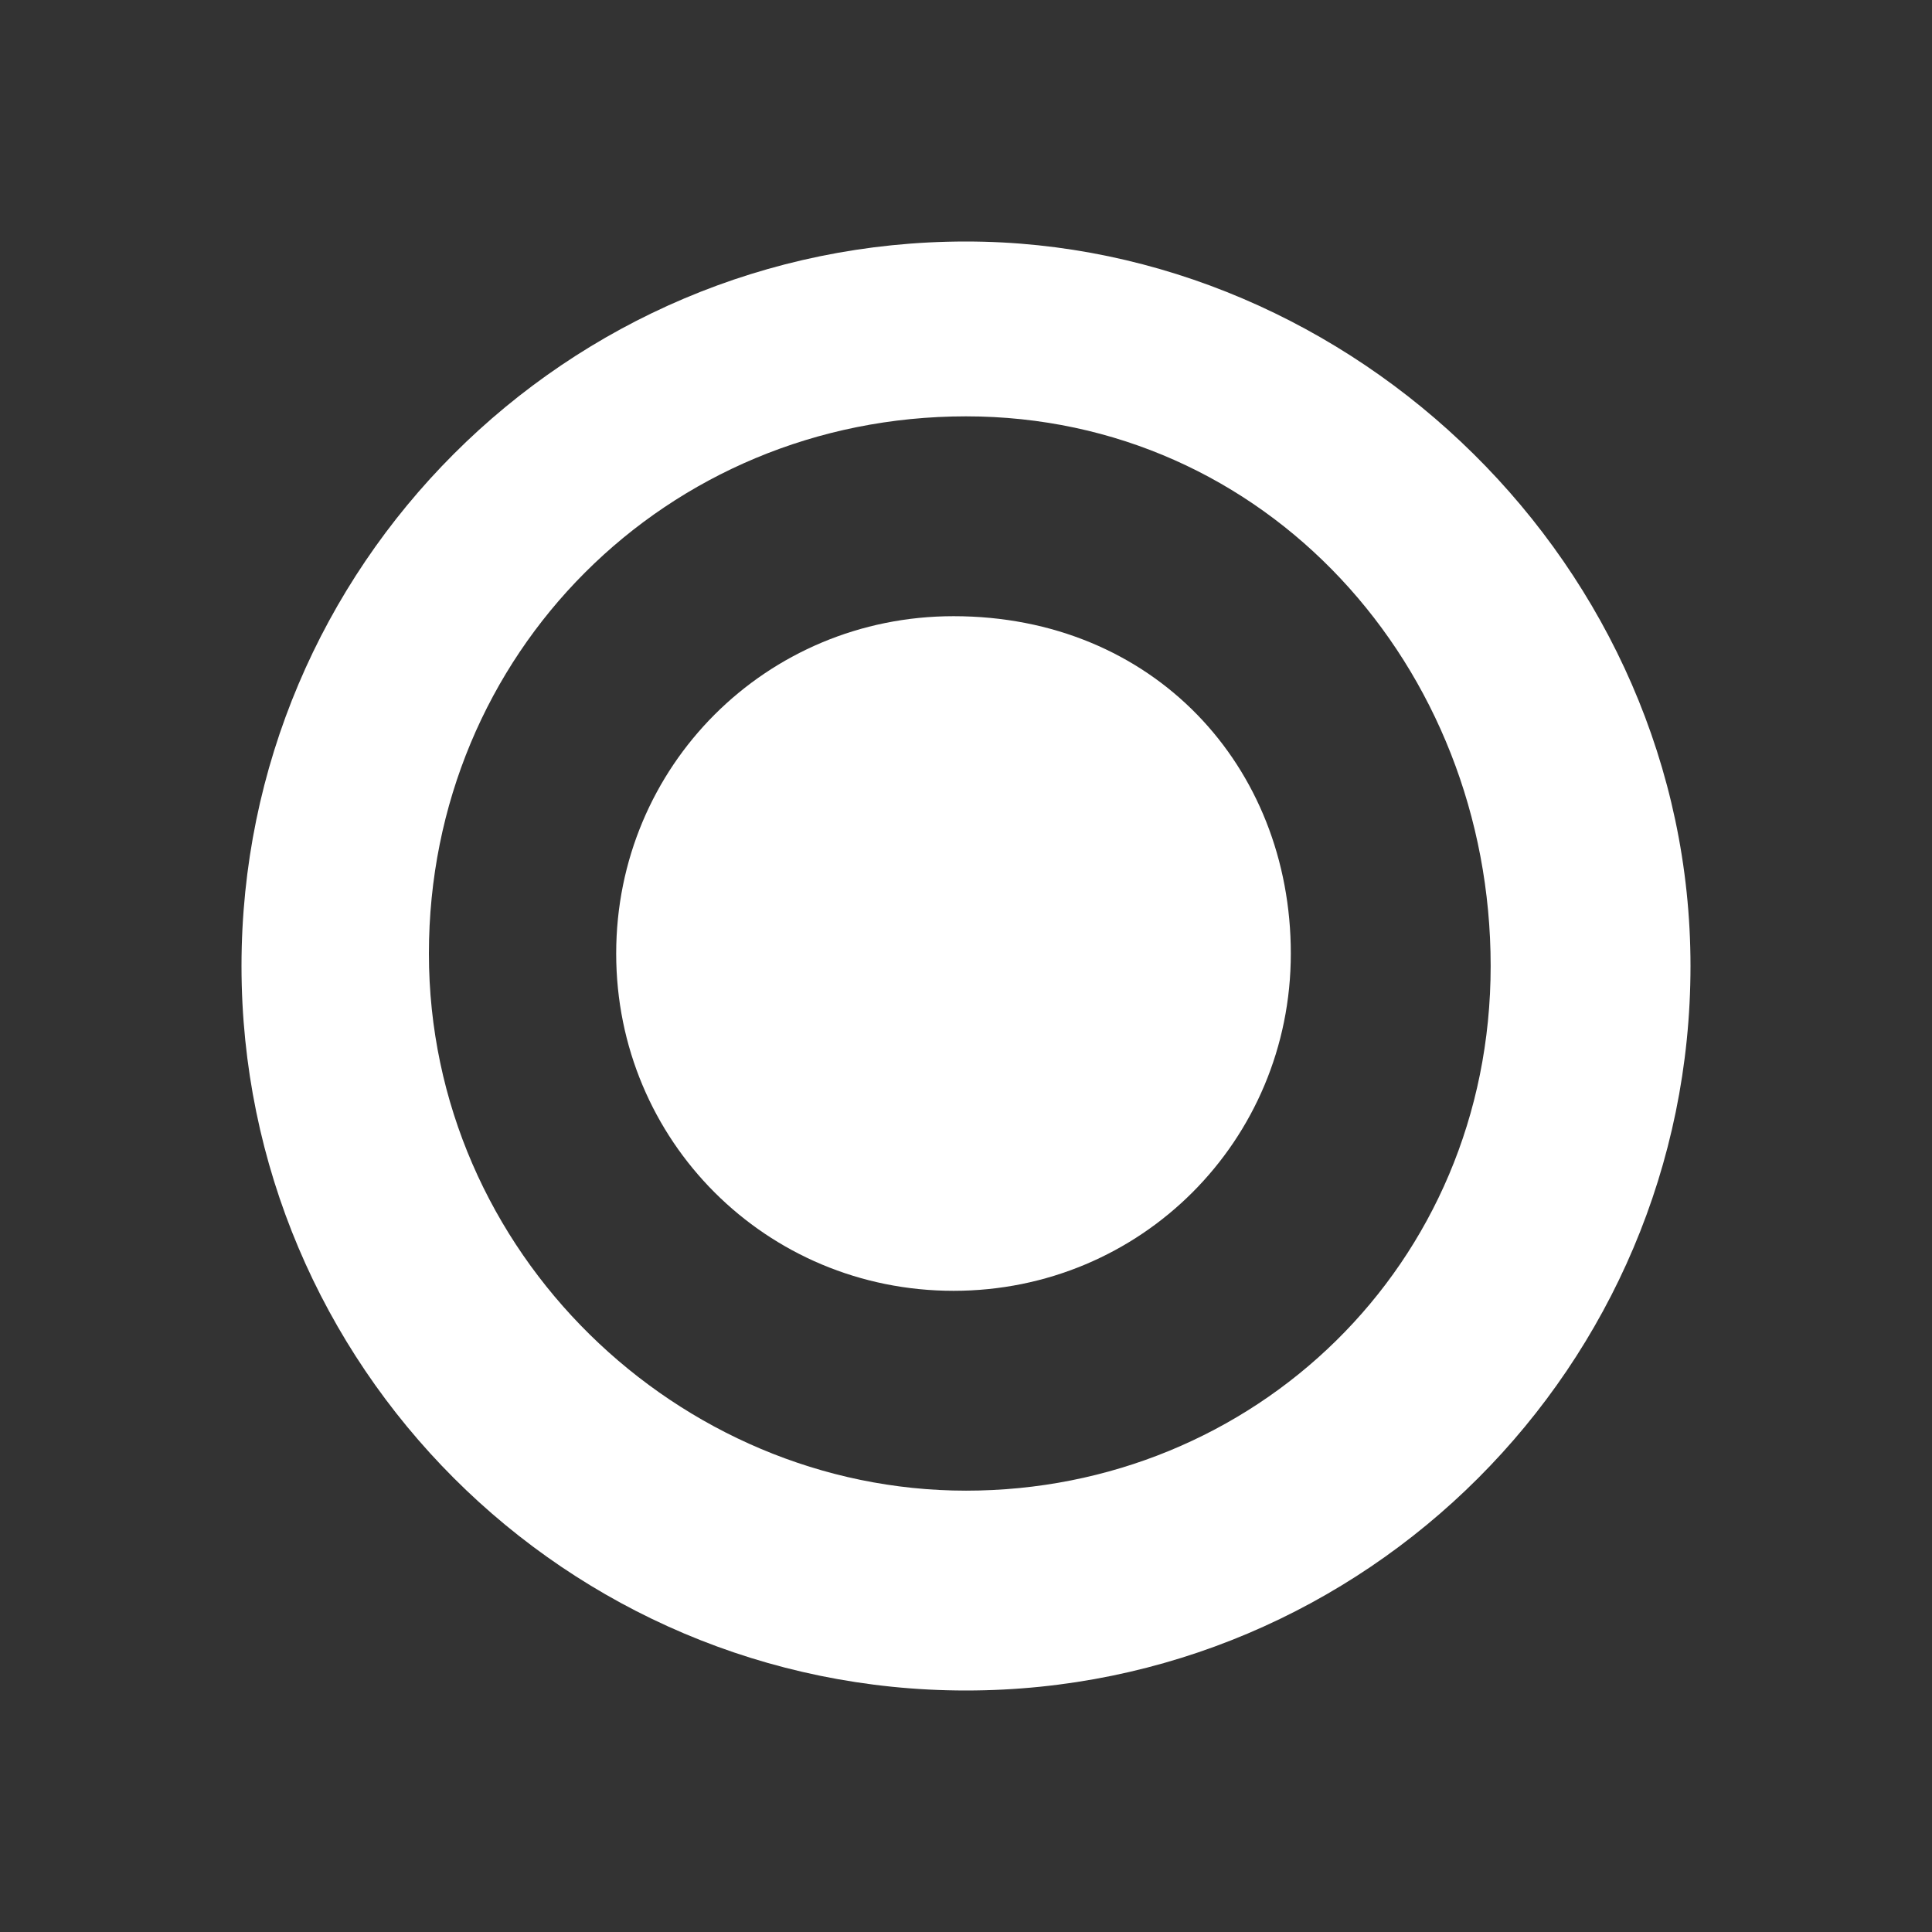 <svg width="16" height="16" viewBox="0 0 16 16" fill="none" xmlns="http://www.w3.org/2000/svg">
<rect x="0" y="0" width="16" height="16" fill="#333333" stroke="none"/>
<path d="M8 2C4.69 2 2 4.69 2 8C2 11.31 4.69 14 8 14C11.31 14 14 11.31 14 8C14 4.69 11.207 2 8 2ZM8 12.345C5.621 12.345 3.552 10.379 3.552 7.897C3.552 5.414 5.517 3.448 8 3.448C10.483 3.448 12.345 5.517 12.345 8C12.345 10.483 10.379 12.345 8 12.345Z" fill="white"/>
<path d="M7.897 5.103C6.345 5.103 5.103 6.345 5.103 7.897C5.103 9.448 6.345 10.69 7.897 10.69C9.448 10.69 10.69 9.448 10.69 7.897C10.69 6.345 9.552 5.103 7.897 5.103Z" fill="white"/>
</svg>
